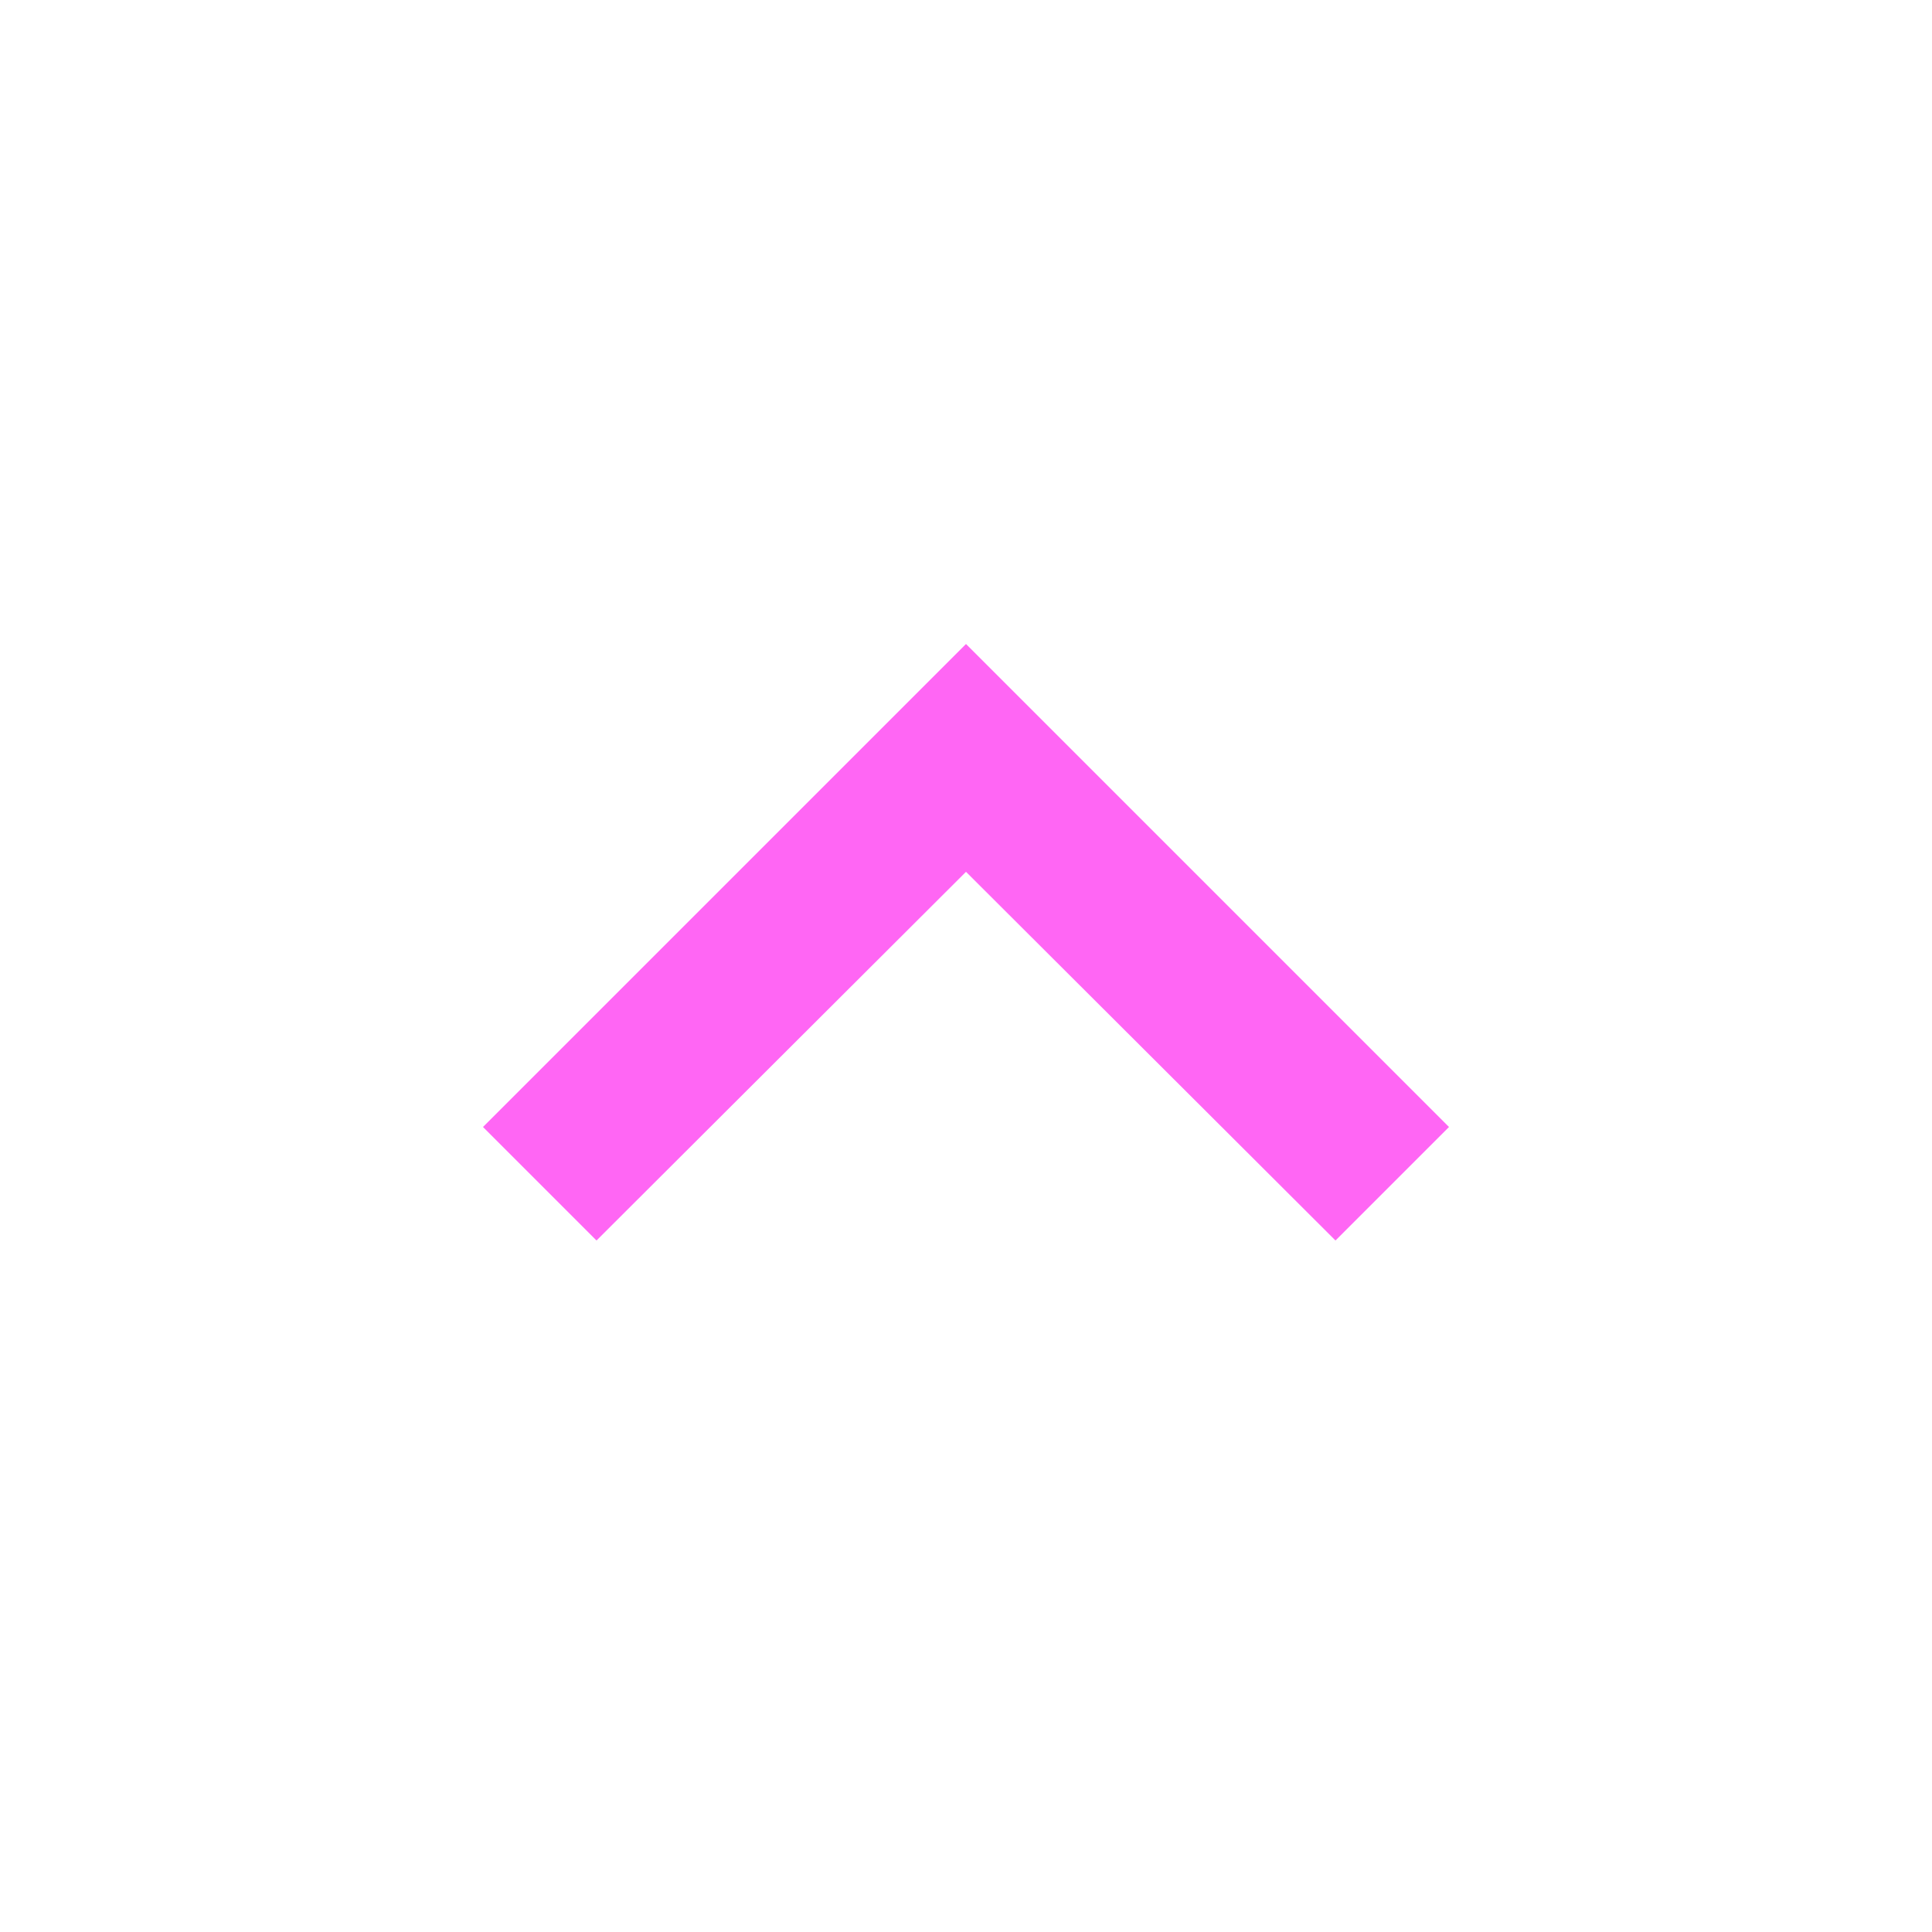 <svg xmlns="http://www.w3.org/2000/svg" viewBox="0 0 24 24" id="ExpandLess"><path fill="none" d="M0 0h24v24H0V0z"/><path d="m12 8-6 6 1.41 1.41L12 10.83l4.59 4.58L18 14l-6-6z" fill="#ff66f4" class="color000000 svgShape"/></svg>
